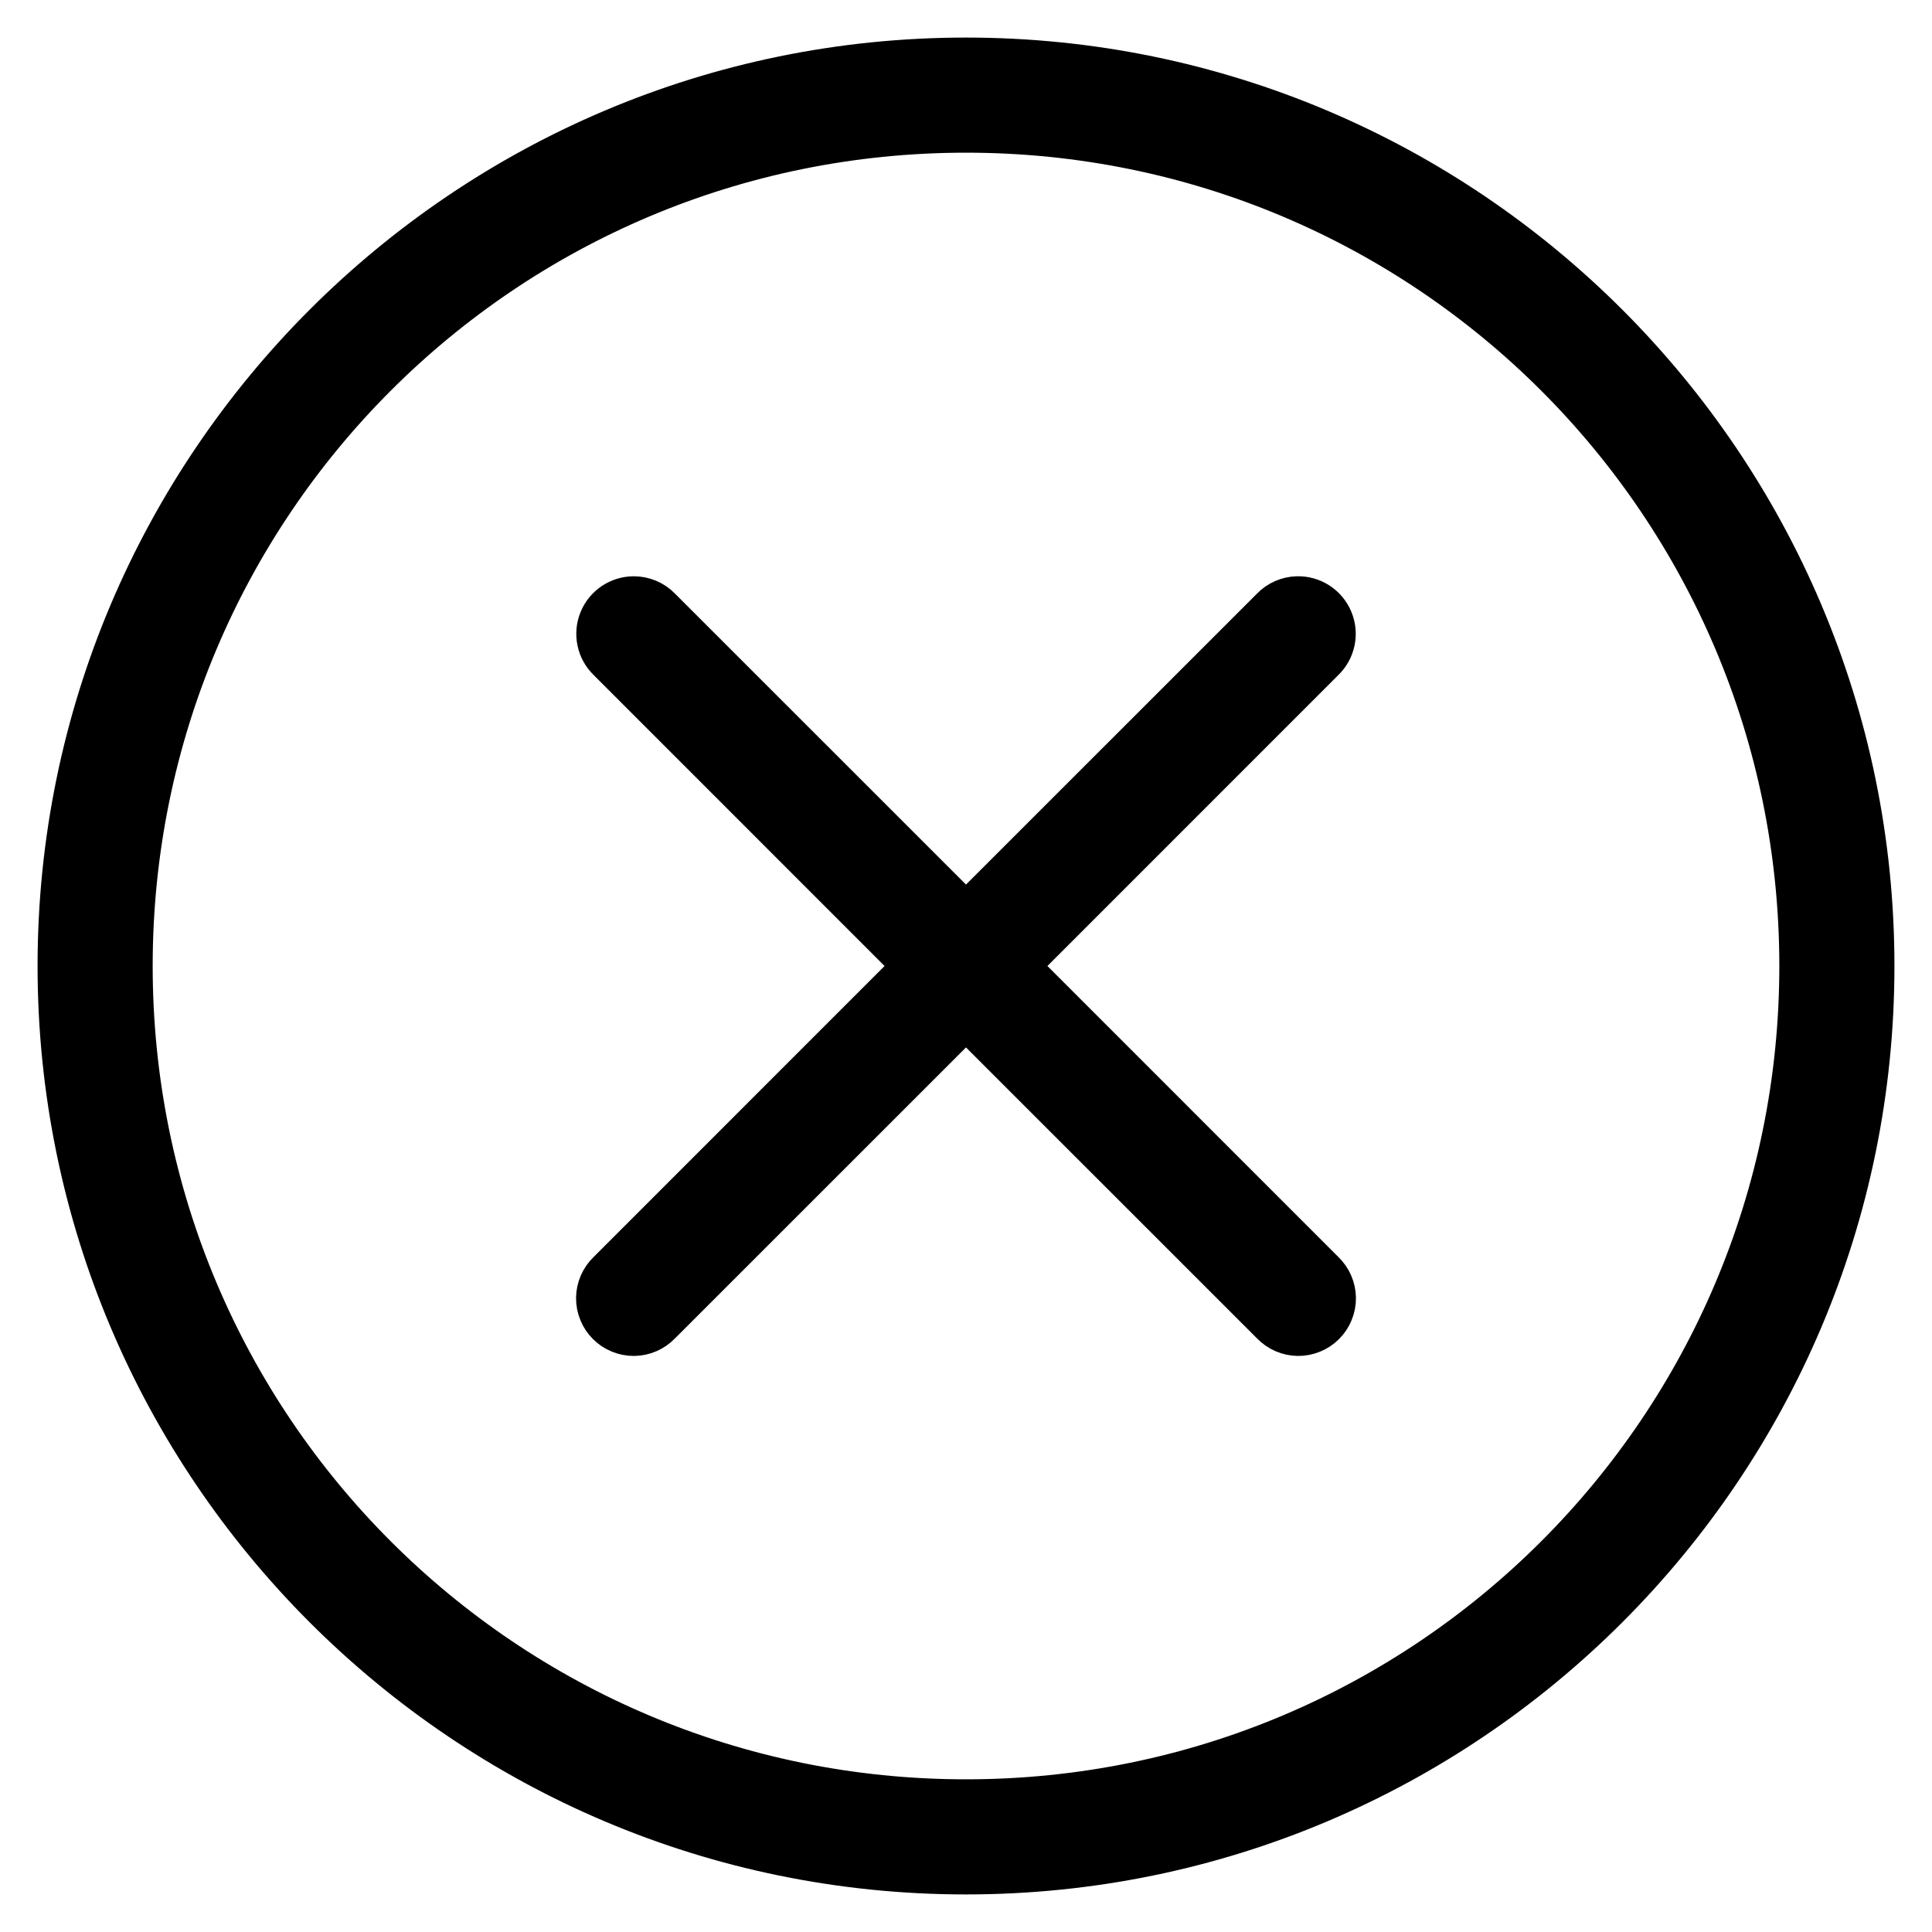 <svg width="35" height="35" viewBox="0 0 36 36" fill="none" xmlns="http://www.w3.org/2000/svg">
<path d="M18 1C8.62 1 1 8.62 1 18C1 27.38 8.62 35 18 35C27.38 35 35 27.38 35 18C35 8.62 27.38 1 18 1ZM18 2.545C26.544 2.545 33.455 9.456 33.455 18C33.455 26.544 26.544 33.455 18 33.455C9.456 33.455 2.545 26.544 2.545 18C2.545 9.456 9.456 2.545 18 2.545ZM11.811 11.038C11.657 11.038 11.507 11.084 11.379 11.17C11.252 11.256 11.153 11.377 11.095 11.52C11.037 11.662 11.023 11.819 11.055 11.969C11.086 12.12 11.162 12.257 11.272 12.364L16.907 18L11.272 23.636C11.198 23.707 11.139 23.792 11.098 23.886C11.057 23.981 11.035 24.082 11.034 24.185C11.033 24.288 11.053 24.39 11.092 24.485C11.13 24.58 11.188 24.667 11.261 24.739C11.333 24.812 11.42 24.87 11.515 24.908C11.61 24.947 11.712 24.967 11.815 24.966C11.918 24.965 12.019 24.943 12.114 24.902C12.208 24.861 12.293 24.802 12.364 24.728L18 19.093L23.636 24.728C23.707 24.802 23.792 24.861 23.886 24.902C23.981 24.943 24.082 24.965 24.185 24.966C24.288 24.967 24.39 24.947 24.485 24.908C24.58 24.87 24.667 24.812 24.739 24.739C24.812 24.667 24.87 24.58 24.908 24.485C24.947 24.39 24.967 24.288 24.966 24.185C24.965 24.082 24.943 23.981 24.902 23.886C24.861 23.792 24.802 23.707 24.728 23.636L19.093 18L24.728 12.364C24.84 12.256 24.916 12.116 24.947 11.964C24.978 11.811 24.962 11.653 24.901 11.509C24.84 11.366 24.738 11.244 24.607 11.16C24.476 11.076 24.322 11.033 24.167 11.038C23.966 11.044 23.775 11.128 23.636 11.272L18 16.907L12.364 11.272C12.293 11.198 12.206 11.139 12.111 11.099C12.016 11.059 11.914 11.038 11.811 11.038Z" fill="black" stroke="black" stroke-width="0.6" stroke-linecap="round" stroke-linejoin="round"/>
</svg>
